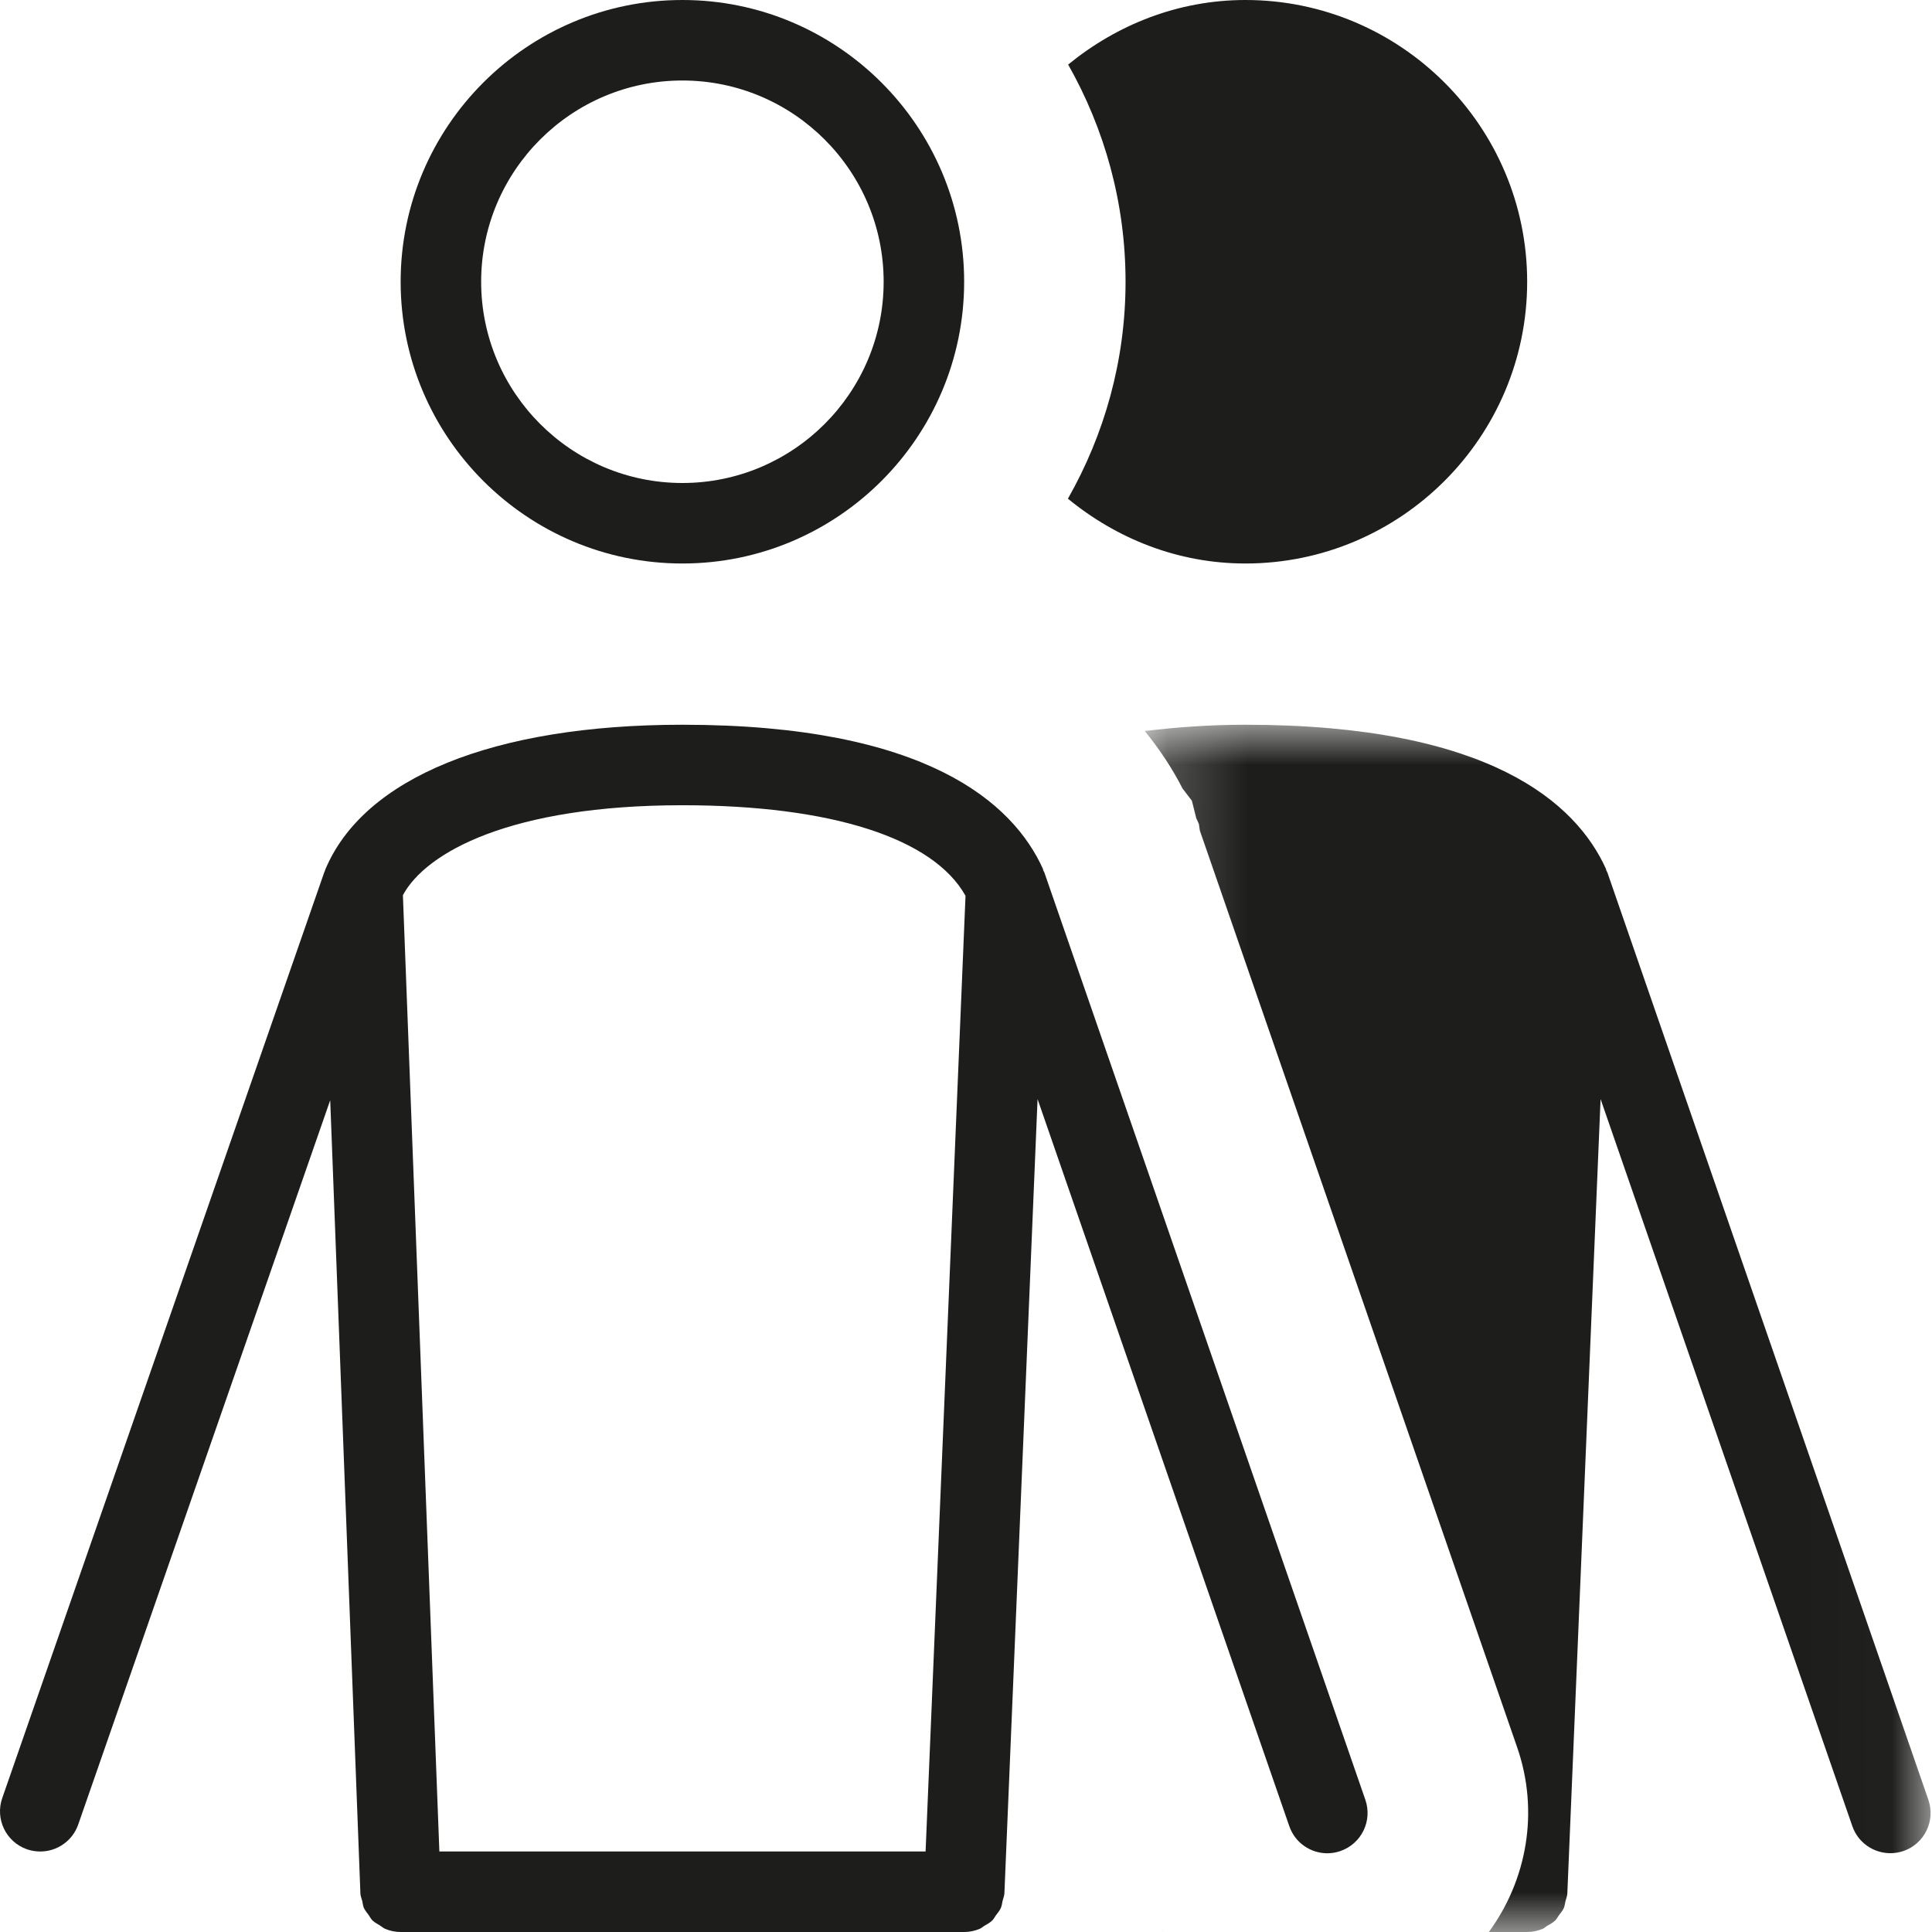 <?xml version="1.0" encoding="UTF-8" standalone="no"?>
<svg width="24px" height="24px" viewBox="0 0 24 24" version="1.1" xmlns="http://www.w3.org/2000/svg" xmlns:xlink="http://www.w3.org/1999/xlink">
    <!-- Generator: Sketch 42 (36781) - http://www.bohemiancoding.com/sketch -->
    <title>ico_tandem</title>
    <desc>Created with Sketch.</desc>
    <defs>
        <polygon id="path-1" points="0.42 1 1.42 1 1.42 0.952 0.42 0.952 0.42 1"></polygon>
        <polygon id="path-3" points="9.983 15 0.221 15 0.221 0.003 9.983 0.003 9.983 15"></polygon>
    </defs>
    <g id="BUSCADOR" stroke="none" stroke-width="1" fill="none" fill-rule="evenodd">
        <g id="assets" transform="translate(-852, -278)">
            <g id="ico_tandem" transform="translate(852, 278)">
                <path d="M8.477,1 C9.855,1 10.977,2.121 10.977,3.5 C10.977,4.879 9.855,6 8.477,6 C7.099,6 5.977,4.879 5.977,3.5 C5.977,2.121 7.099,1 8.477,1 M8.477,7 C10.407,7 11.977,5.43 11.977,3.5 C11.977,1.57 10.407,0 8.477,0 C6.547,0 4.977,1.57 4.977,3.5 C4.977,5.43 6.547,7 8.477,7" id="Fill-1" fill="#1D1D1B"></path>
                <path d="M8.477,10.003 C10.33,10.003 11.595,10.413 11.994,11.128 L11.498,23 L5.458,23 L5.005,11.12 C5.291,10.589 6.341,10.003 8.477,10.003 L8.477,10.003 Z M12.973,10.837 C12.972,10.835 12.97,10.834 12.97,10.832 C12.967,10.824 12.962,10.817 12.959,10.81 C12.957,10.805 12.957,10.799 12.956,10.794 C12.586,9.977 11.51,9.003 8.477,9.003 C6.131,9.003 4.513,9.661 4.038,10.809 C4.037,10.812 4.038,10.814 4.037,10.816 C4.035,10.821 4.033,10.825 4.031,10.83 C4.03,10.833 4.028,10.834 4.028,10.836 L0.028,22.336 C-0.063,22.597 0.075,22.882 0.336,22.973 C0.39,22.991 0.445,23 0.5,23 C0.707,23 0.9,22.871 0.972,22.664 L4.102,13.667 L4.477,23.52 C4.478,23.554 4.492,23.583 4.5,23.615 C4.507,23.645 4.509,23.675 4.52,23.701 C4.535,23.733 4.558,23.759 4.578,23.787 C4.595,23.811 4.607,23.837 4.628,23.857 C4.655,23.883 4.688,23.899 4.72,23.919 C4.743,23.933 4.761,23.951 4.785,23.961 C4.844,23.986 4.909,24 4.977,24 L4.996,24 L11.956,24 L11.977,24 L11.977,24 C12.045,24 12.11,23.986 12.169,23.961 C12.19,23.953 12.206,23.937 12.225,23.925 C12.26,23.904 12.297,23.886 12.326,23.857 C12.345,23.838 12.356,23.814 12.372,23.792 C12.394,23.763 12.418,23.735 12.433,23.701 C12.445,23.675 12.447,23.645 12.454,23.616 C12.461,23.584 12.475,23.555 12.477,23.521 L12.889,13.653 L16.016,22.685 C16.087,22.892 16.281,23.022 16.488,23.022 C16.542,23.022 16.598,23.013 16.652,22.994 C16.913,22.903 17.051,22.619 16.961,22.358 L12.973,10.837 Z" id="Fill-3" fill="#1D1D1B"></path>
                <g id="Group-7" transform="translate(14, 23)">
                    <mask id="mask-2" fill="white">
                        <use xlink:href="#path-1"></use>
                    </mask>
                    <g id="Clip-6"></g>
                    <path d="M0.42,1 L0.477,1 C0.464,0.982 0.446,0.97 0.434,0.952 L0.42,1 Z" id="Fill-5" fill="#1D1D1B" mask="url(#mask-2)"></path>
                </g>
                <g id="Group-10" transform="translate(14, 9)">
                    <mask id="mask-4" fill="white">
                        <use xlink:href="#path-3"></use>
                    </mask>
                    <g id="Clip-9"></g>
                    <path d="M9.955,13.358 L5.967,1.837 C5.966,1.835 5.964,1.834 5.964,1.832 C5.961,1.824 5.956,1.817 5.953,1.809 C5.951,1.804 5.952,1.798 5.95,1.794 C5.58,0.976 4.504,0.003 1.471,0.003 C1.023,0.003 0.612,0.034 0.221,0.081 C0.412,0.317 0.569,0.557 0.689,0.794 L0.806,0.947 L0.86,1.163 L0.893,1.236 L0.905,1.318 L4.846,12.704 C5.125,13.507 4.965,14.359 4.495,15 L4.95,15 L4.971,15 L4.971,15 C5.039,15 5.103,14.986 5.163,14.961 C5.184,14.953 5.199,14.936 5.219,14.924 C5.254,14.904 5.29,14.885 5.32,14.856 C5.339,14.837 5.35,14.813 5.366,14.792 C5.388,14.762 5.412,14.735 5.427,14.701 C5.438,14.674 5.44,14.644 5.447,14.616 C5.455,14.584 5.469,14.554 5.47,14.52 L5.883,4.653 L9.01,13.684 C9.081,13.891 9.275,14.021 9.482,14.021 C9.537,14.021 9.592,14.012 9.646,13.994 C9.907,13.903 10.045,13.619 9.955,13.358" id="Fill-8" fill="#1D1D1B" mask="url(#mask-4)"></path>
                </g>
                <path d="M15.471,7 C17.401,7 18.971,5.43 18.971,3.5 C18.971,1.57 17.401,0 15.471,0 C14.633,0 13.873,0.309 13.269,0.802 C13.721,1.6 13.982,2.52 13.982,3.5 C13.982,4.48 13.719,5.398 13.266,6.195 C13.87,6.69 14.631,7 15.471,7" id="Fill-11" fill="#1D1D1B"></path>
            </g>
        </g>
    </g>
</svg>